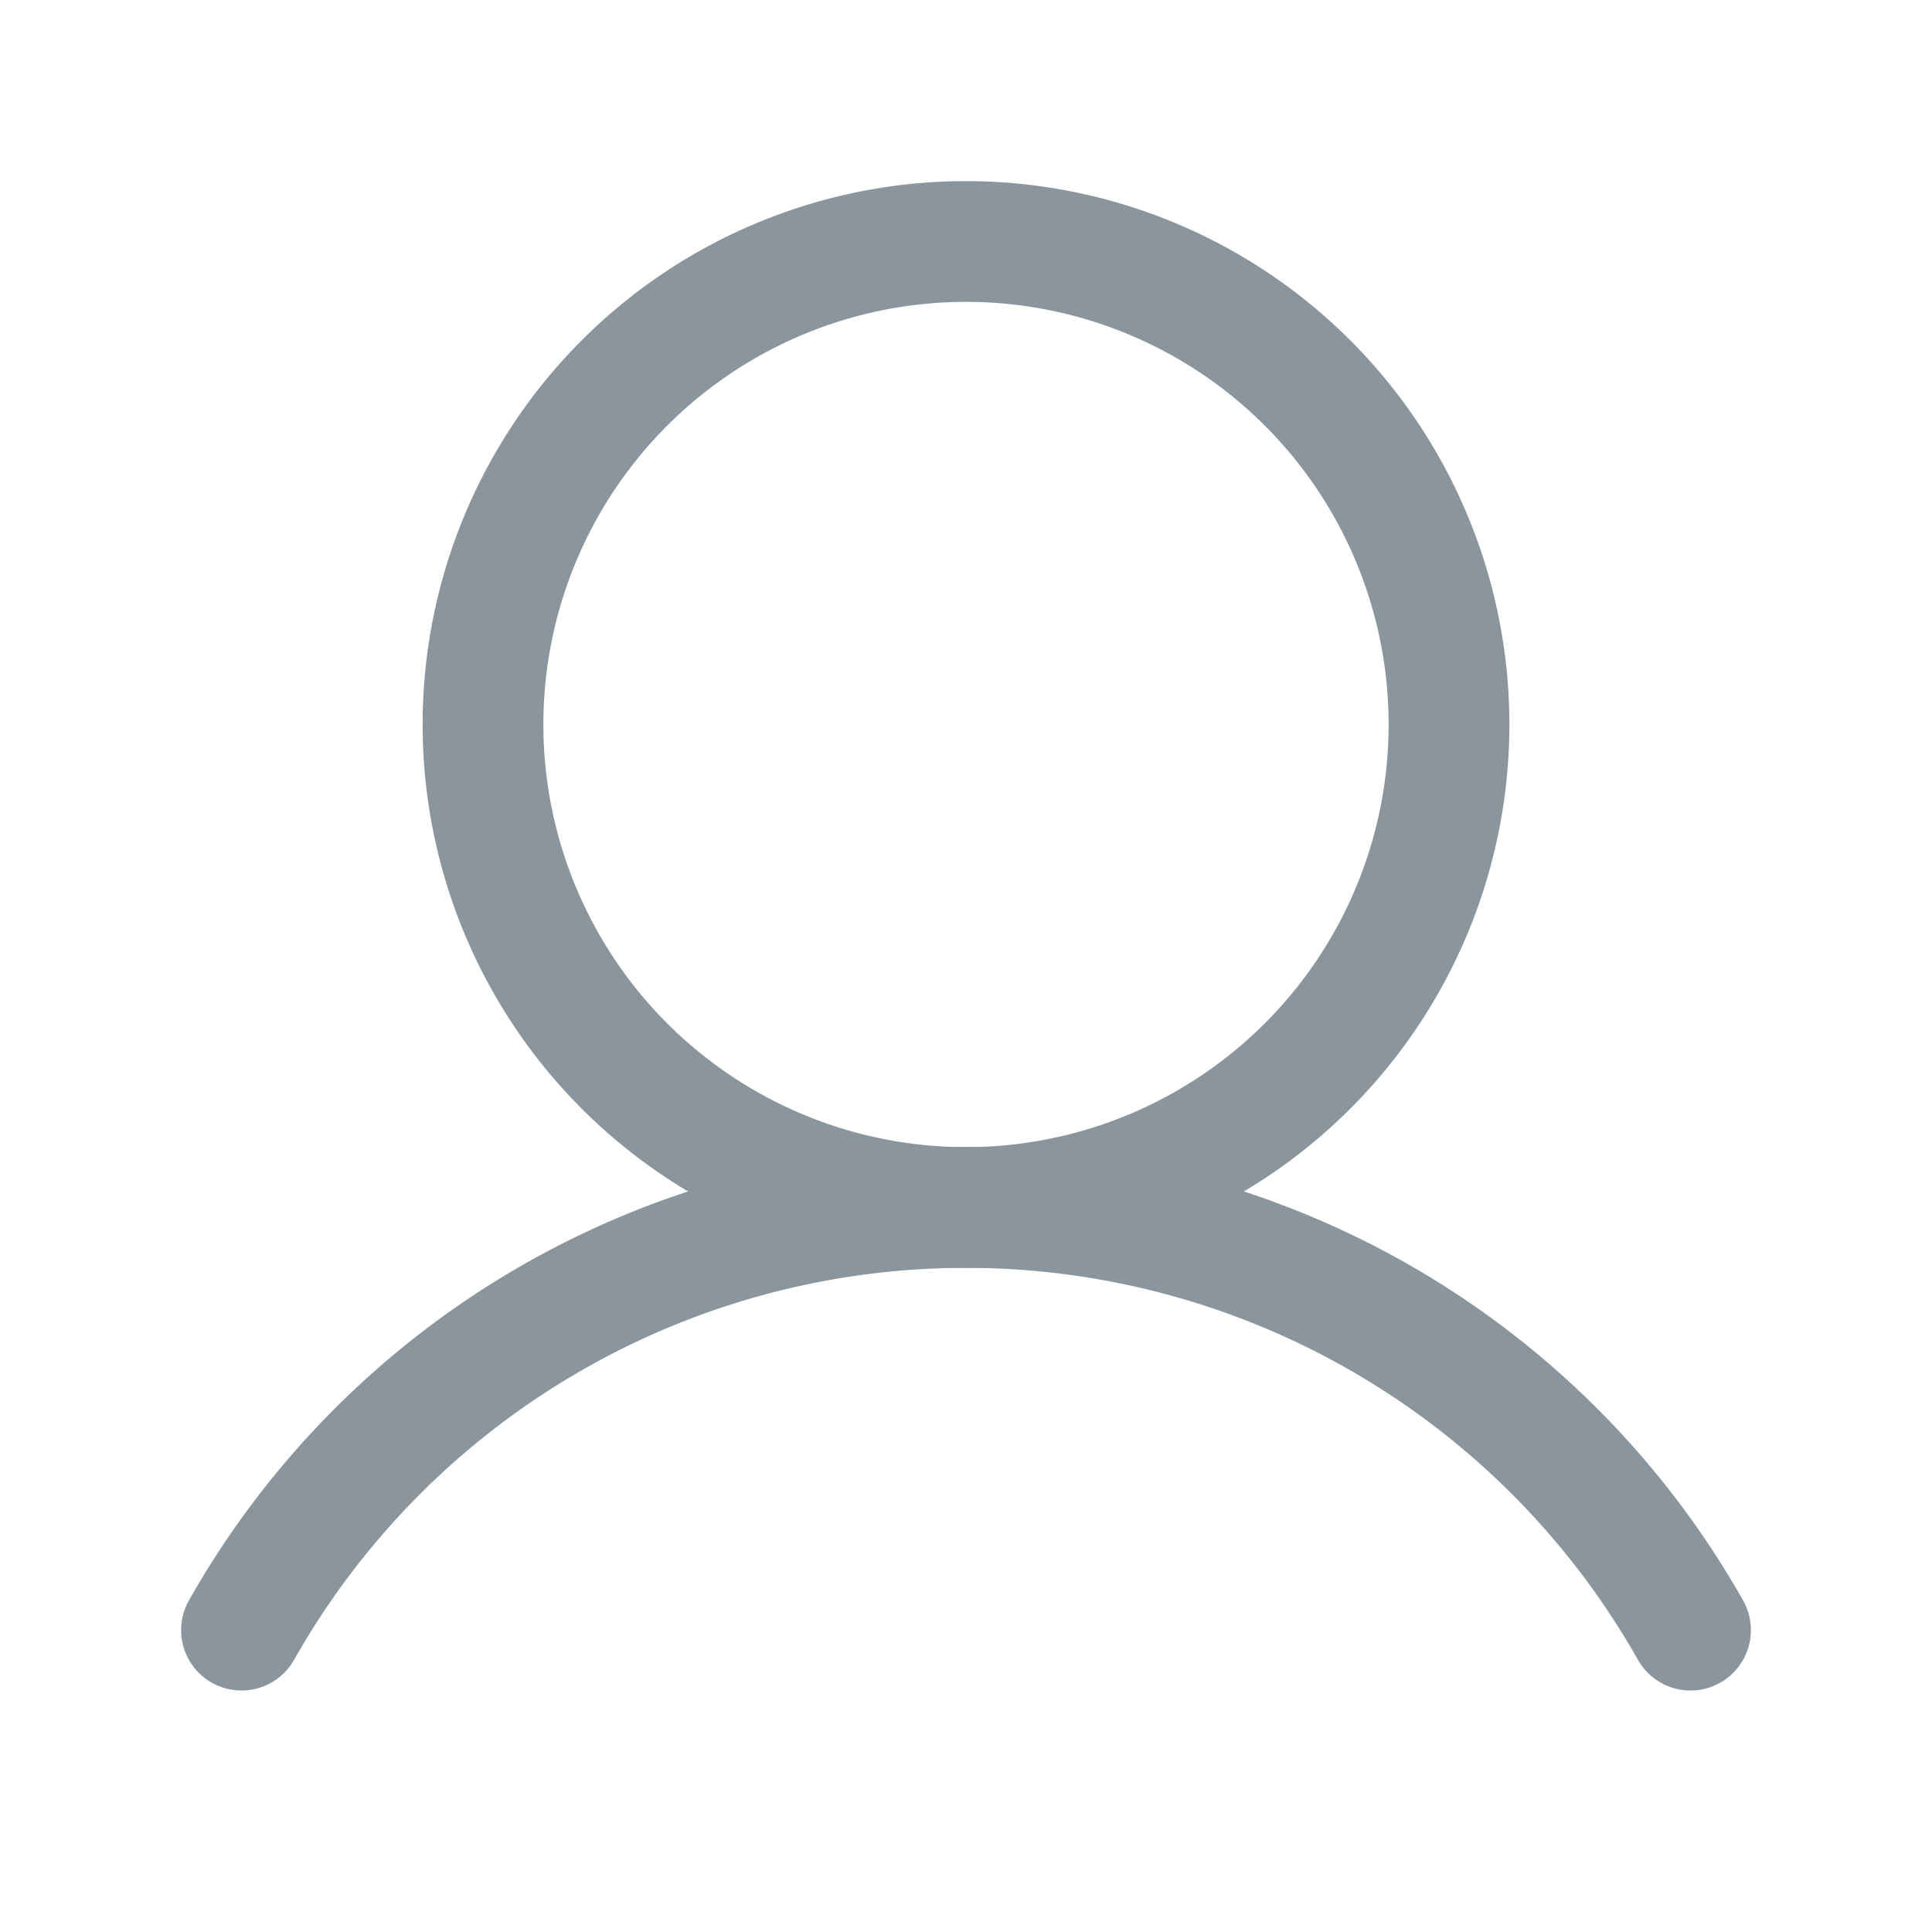 <svg id="User" xmlns="http://www.w3.org/2000/svg" width="24" height="24" viewBox="0 0 24 24">
  <rect id="User_Frame_Background_" data-name="User [Frame Background]" width="24" height="24" fill="none"/>
  <path id="Vector" d="M0,0H24V24H0Z" fill="none"/>
  <path id="Vector-2" data-name="Vector" d="M12,6A6,6,0,1,1,6,0,6,6,0,0,1,12,6Z" transform="translate(6 3)" fill="none" stroke="#8a959d" stroke-linecap="round" stroke-linejoin="round" stroke-width="1.5"/>
  <path id="Vector-3" data-name="Vector" d="M0,5.25a10.339,10.339,0,0,1,18,0" transform="translate(3 15)" fill="none" stroke="#8a959d" stroke-linecap="round" stroke-linejoin="round" stroke-width="1.5"/>
</svg>
